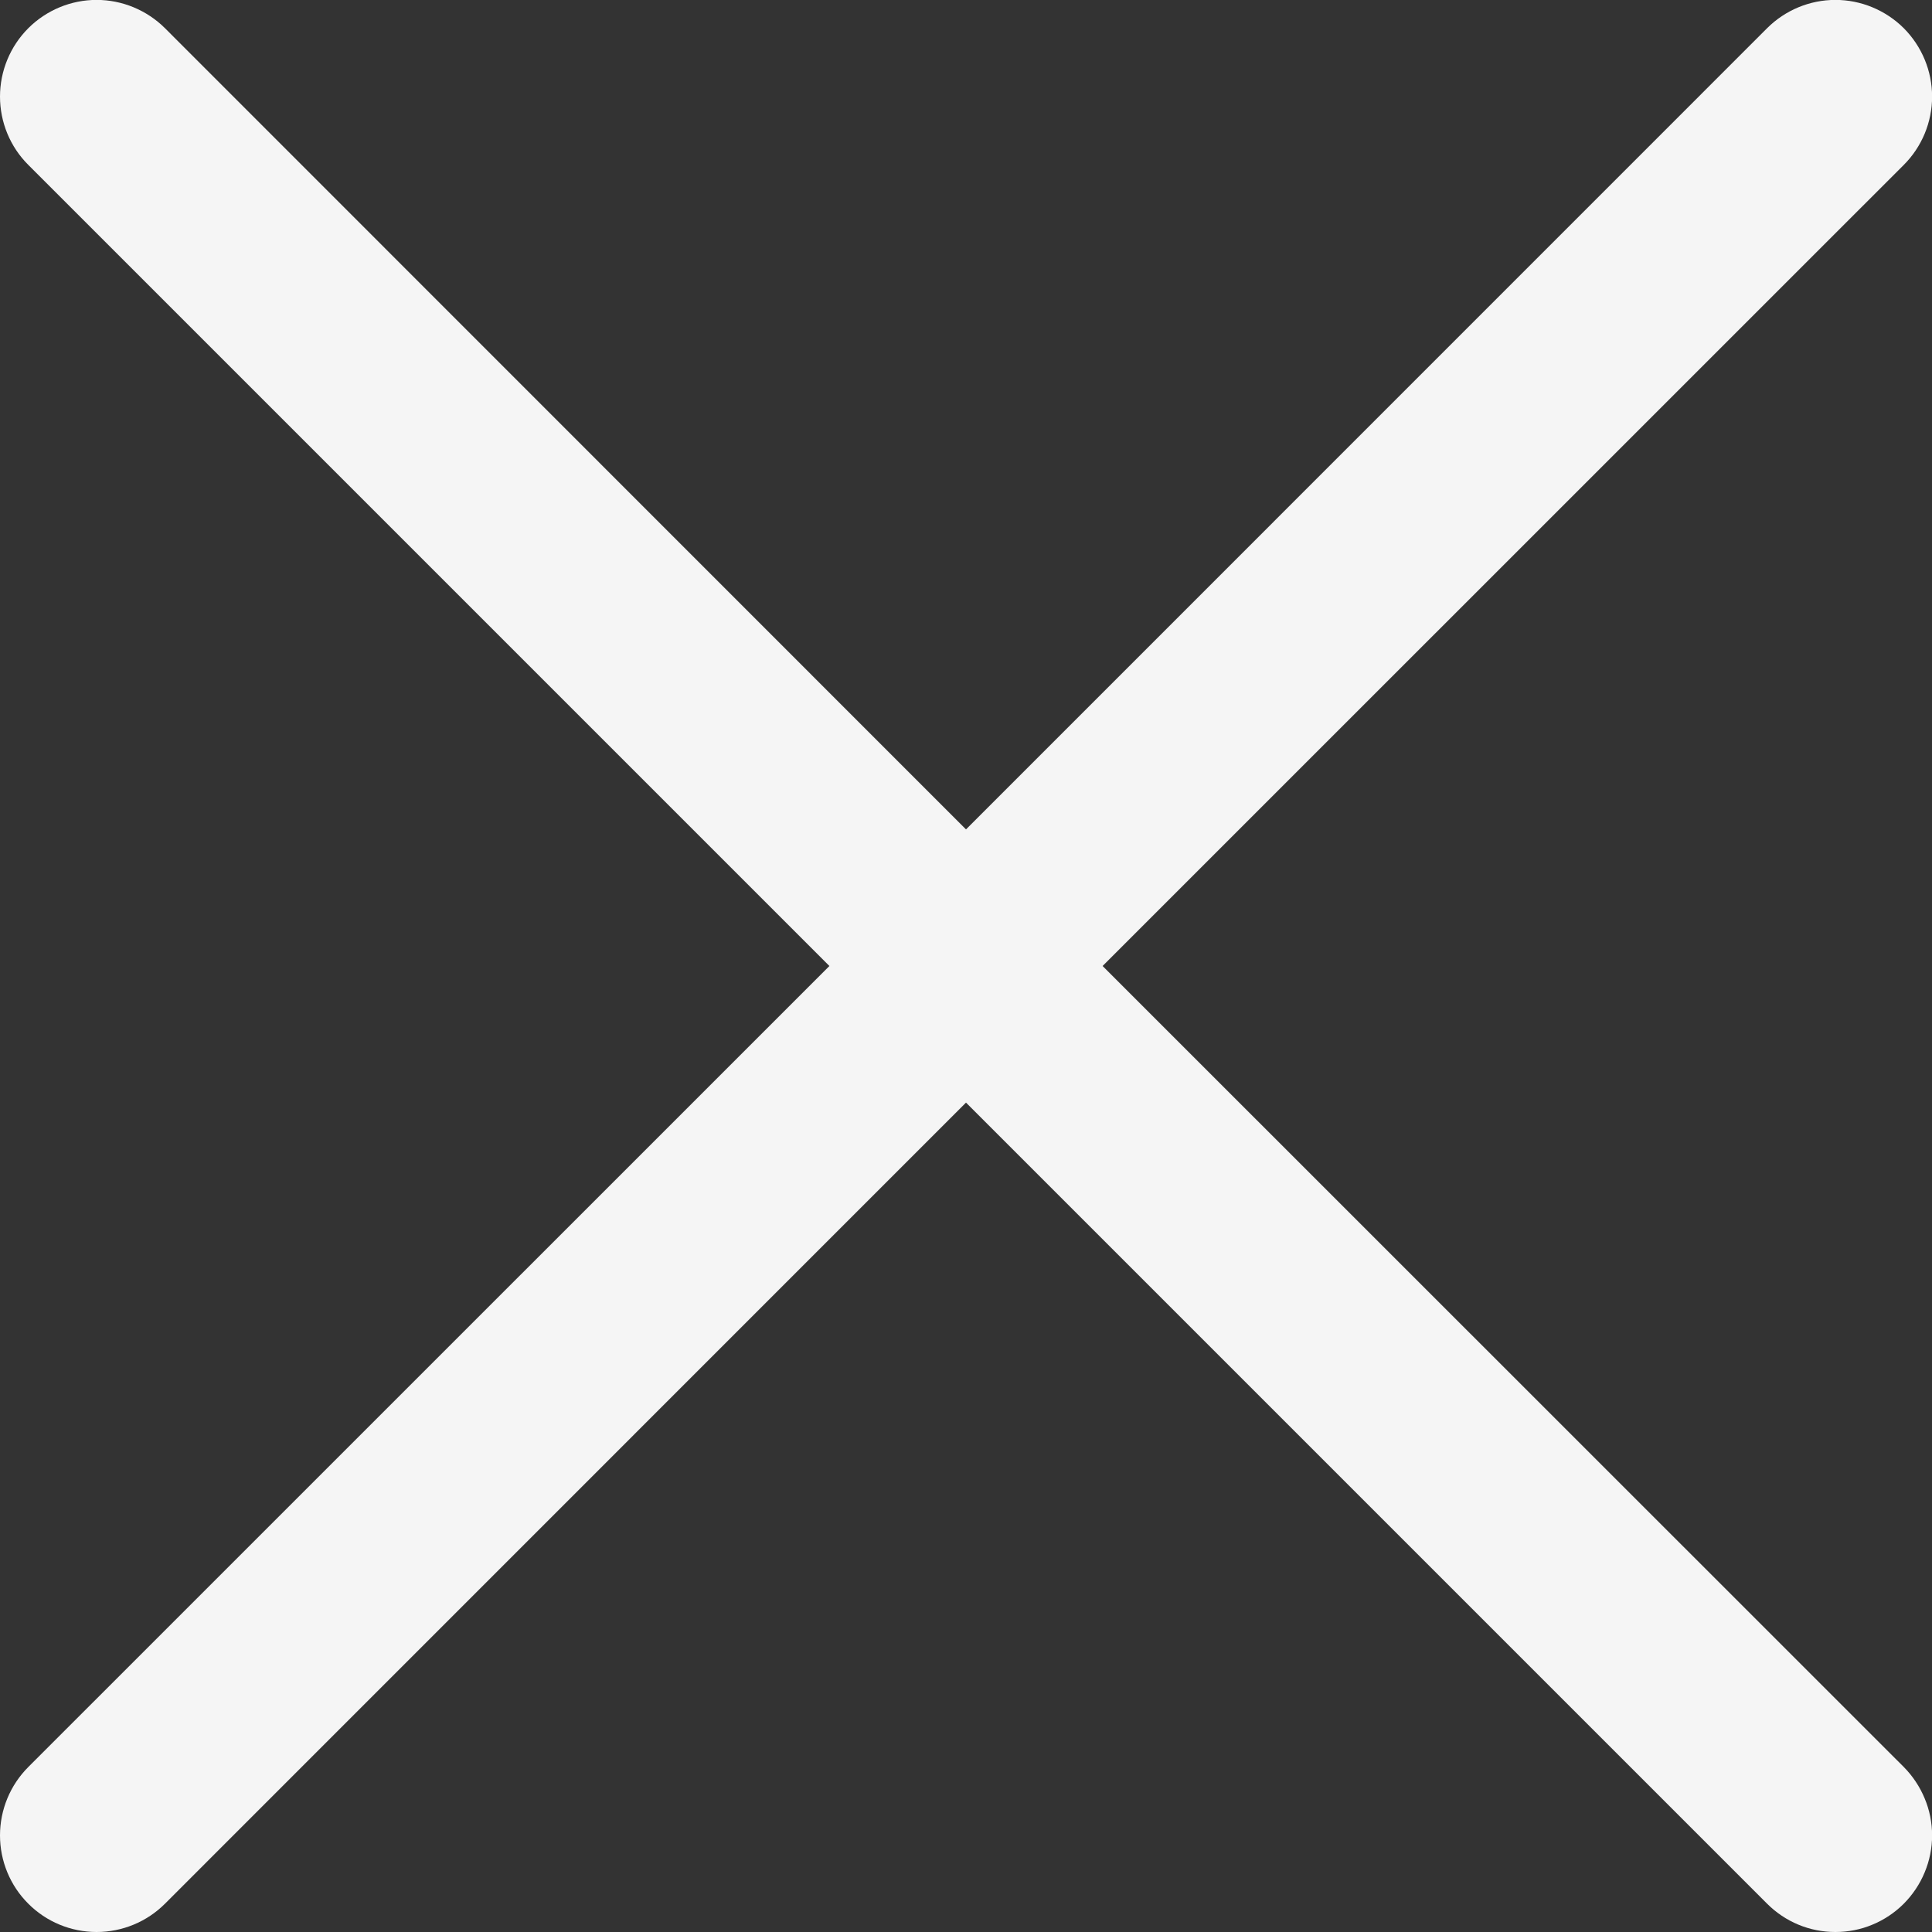 <svg width="20" height="20" viewBox="0 0 20 20" fill="none" xmlns="http://www.w3.org/2000/svg">
<rect x="0" y="0" width="20" height="20" fill="#333333" stroke="none"/>
<path d="M19.708 18.292C19.8 18.385 19.874 18.496 19.924 18.617C19.975 18.738 20.001 18.869 20.001 19C20.001 19.131 19.975 19.261 19.924 19.383C19.874 19.504 19.8 19.614 19.708 19.707C19.615 19.8 19.504 19.874 19.383 19.924C19.262 19.975 19.131 20 19 20C18.869 20 18.739 19.975 18.617 19.924C18.496 19.874 18.386 19.8 18.293 19.707L10 11.414L1.708 19.707C1.52 19.895 1.265 20 1 20C0.735 20 0.48 19.895 0.293 19.707C0.105 19.52 -0 19.265 -0 19C-0 18.735 0.105 18.48 0.293 18.292L8.586 10L0.293 1.707C0.105 1.52 -0 1.265 -0 1C-0 0.735 0.105 0.48 0.293 0.292C0.48 0.105 0.735 -0.001 1 -0.001C1.265 -0.001 1.52 0.105 1.708 0.292L10 8.586L18.293 0.292C18.48 0.105 18.735 -0.001 19 -0.001C19.265 -0.001 19.52 0.105 19.708 0.292C19.895 0.48 20.001 0.735 20.001 1C20.001 1.265 19.895 1.52 19.708 1.707L11.414 10L19.708 18.292Z" fill="#F5F5F5"/>
</svg>

